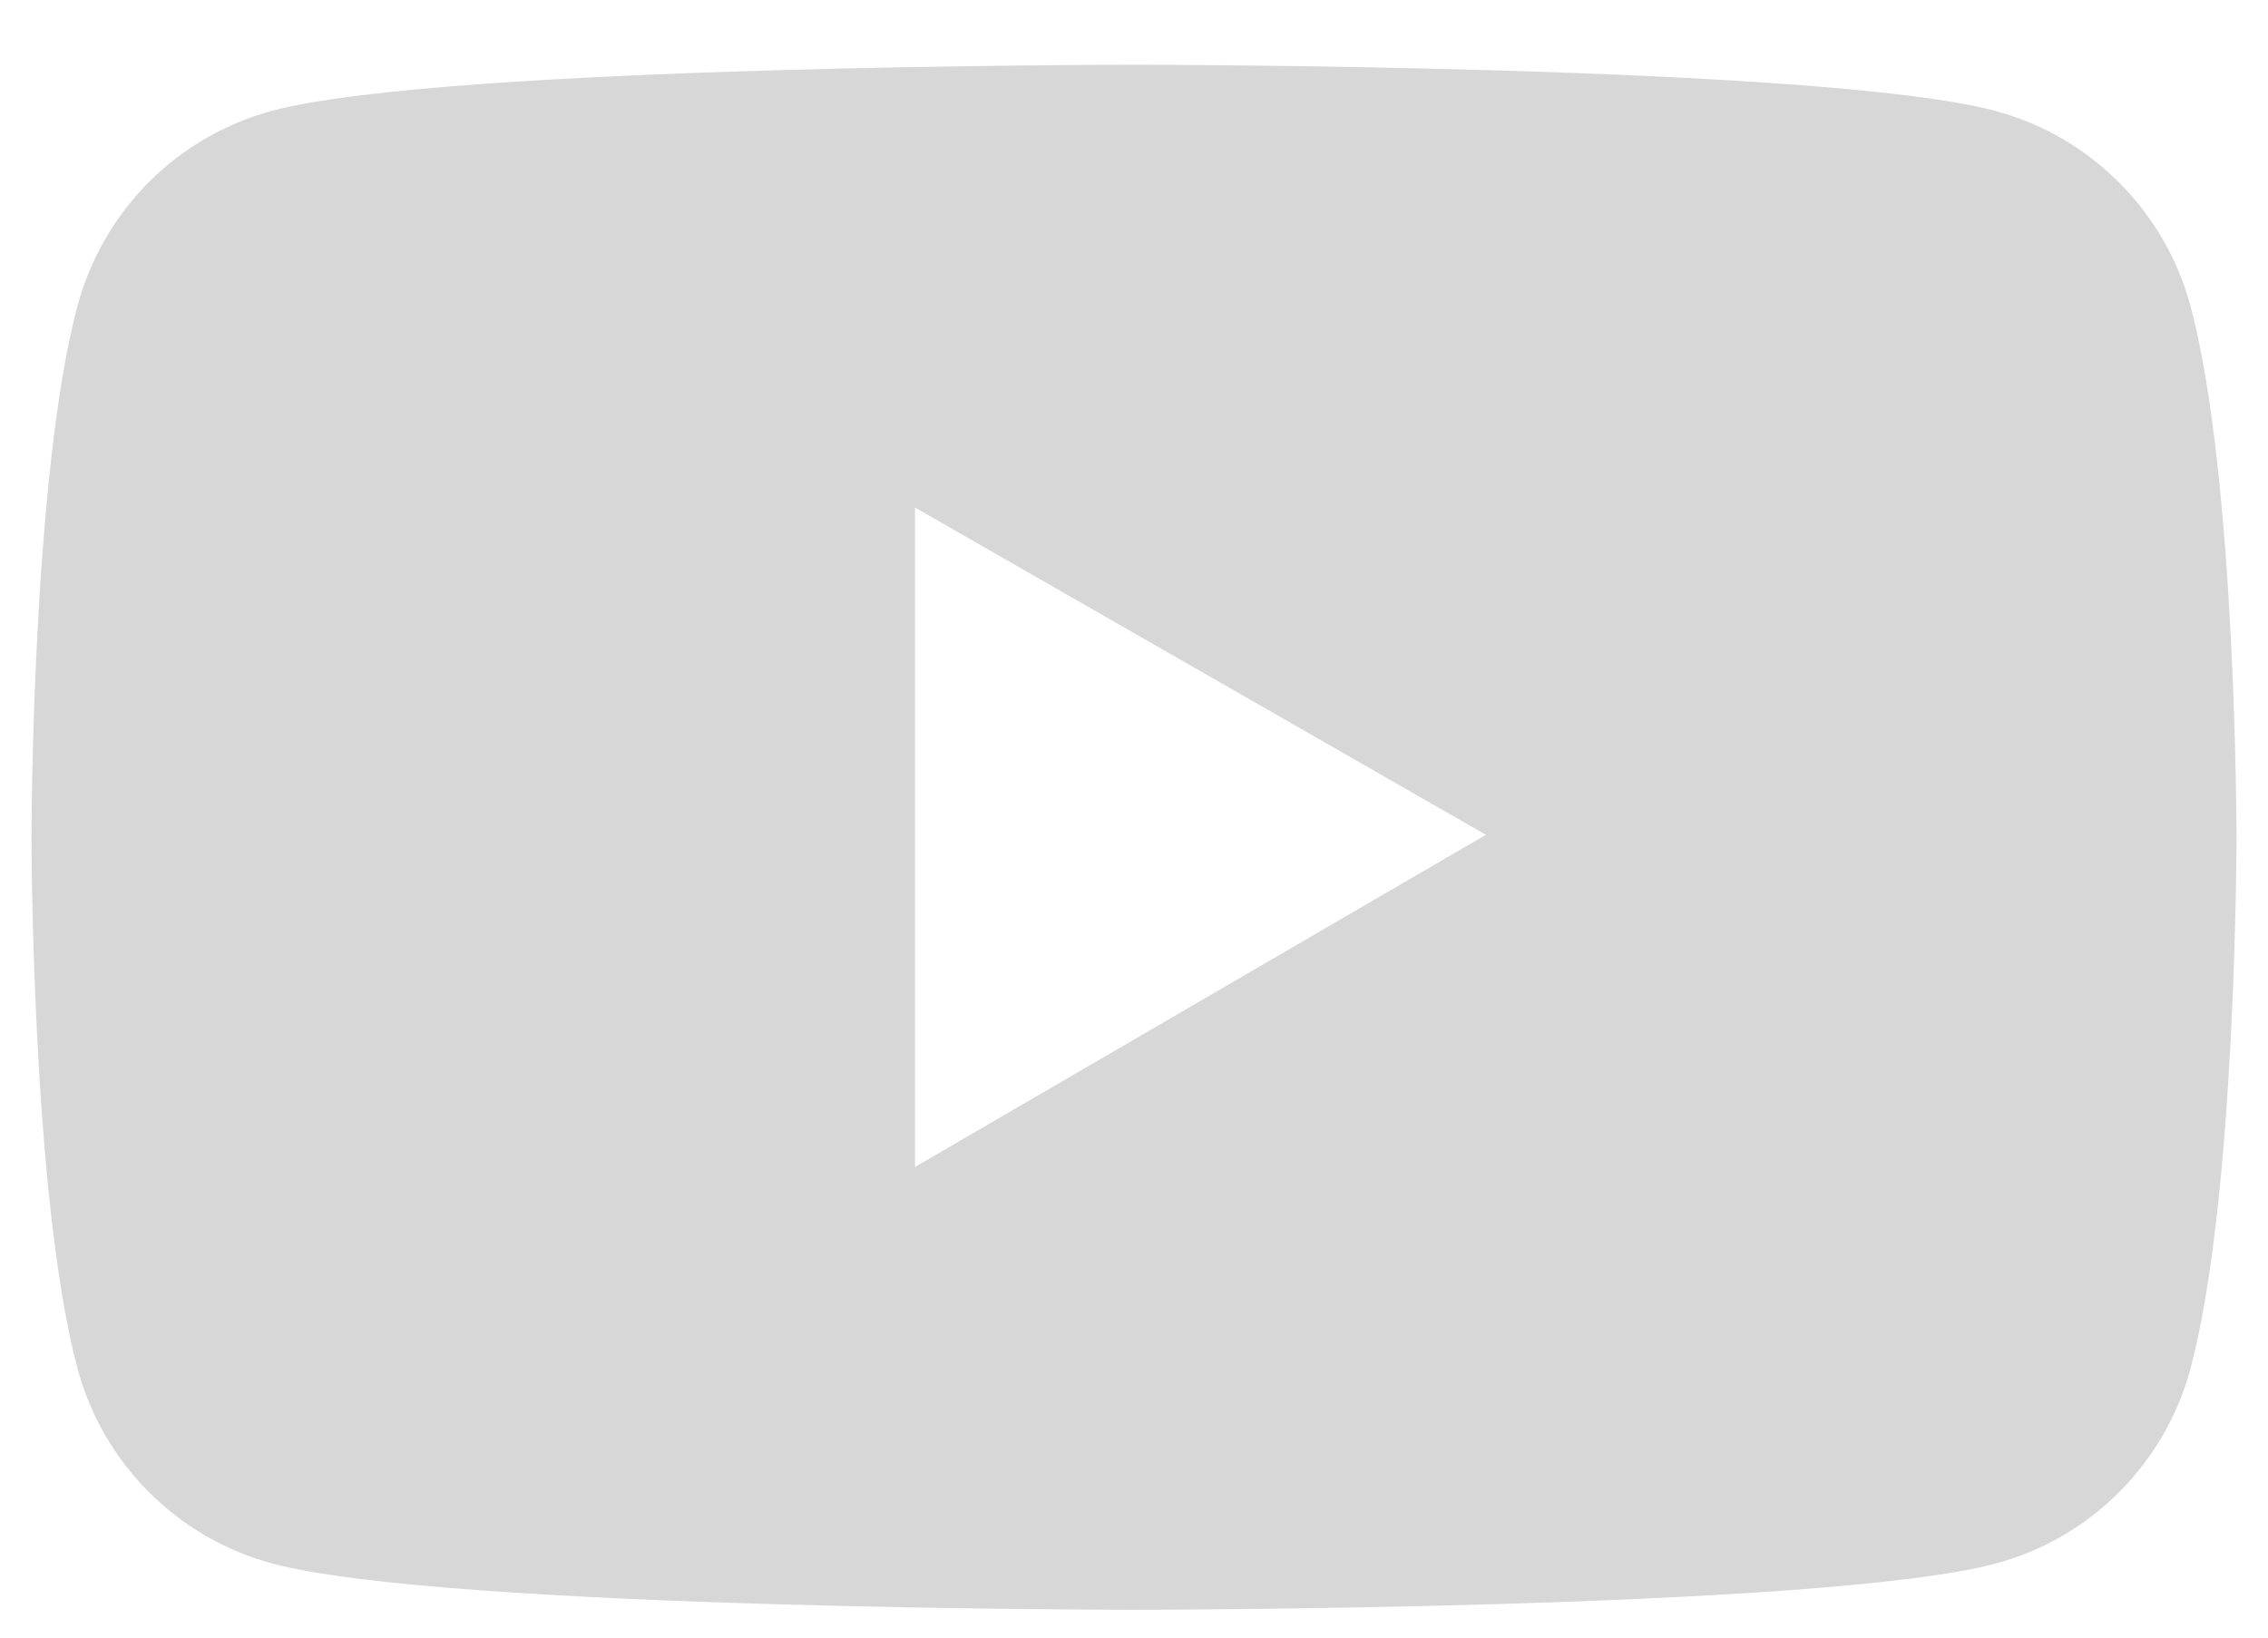 <svg width="18" height="13" viewBox="0 0 18 13" fill="none" xmlns="http://www.w3.org/2000/svg">
<path d="M17.385 2.43C17.285 2.059 17.09 1.72 16.818 1.449C16.547 1.177 16.209 0.981 15.838 0.881C14.473 0.514 9 0.514 9 0.514C9 0.514 3.527 0.514 2.162 0.879C1.791 0.979 1.453 1.174 1.181 1.446C0.91 1.718 0.715 2.057 0.615 2.428C0.25 3.795 0.25 6.646 0.25 6.646C0.25 6.646 0.25 9.498 0.615 10.863C0.816 11.617 1.41 12.211 2.162 12.412C3.527 12.779 9 12.779 9 12.779C9 12.779 14.473 12.779 15.838 12.412C16.592 12.211 17.184 11.617 17.385 10.863C17.75 9.498 17.75 6.646 17.75 6.646C17.75 6.646 17.75 3.795 17.385 2.43ZM7.262 9.264V4.029L11.793 6.627L7.262 9.264Z" fill="#D7D7D7"/>
</svg>
